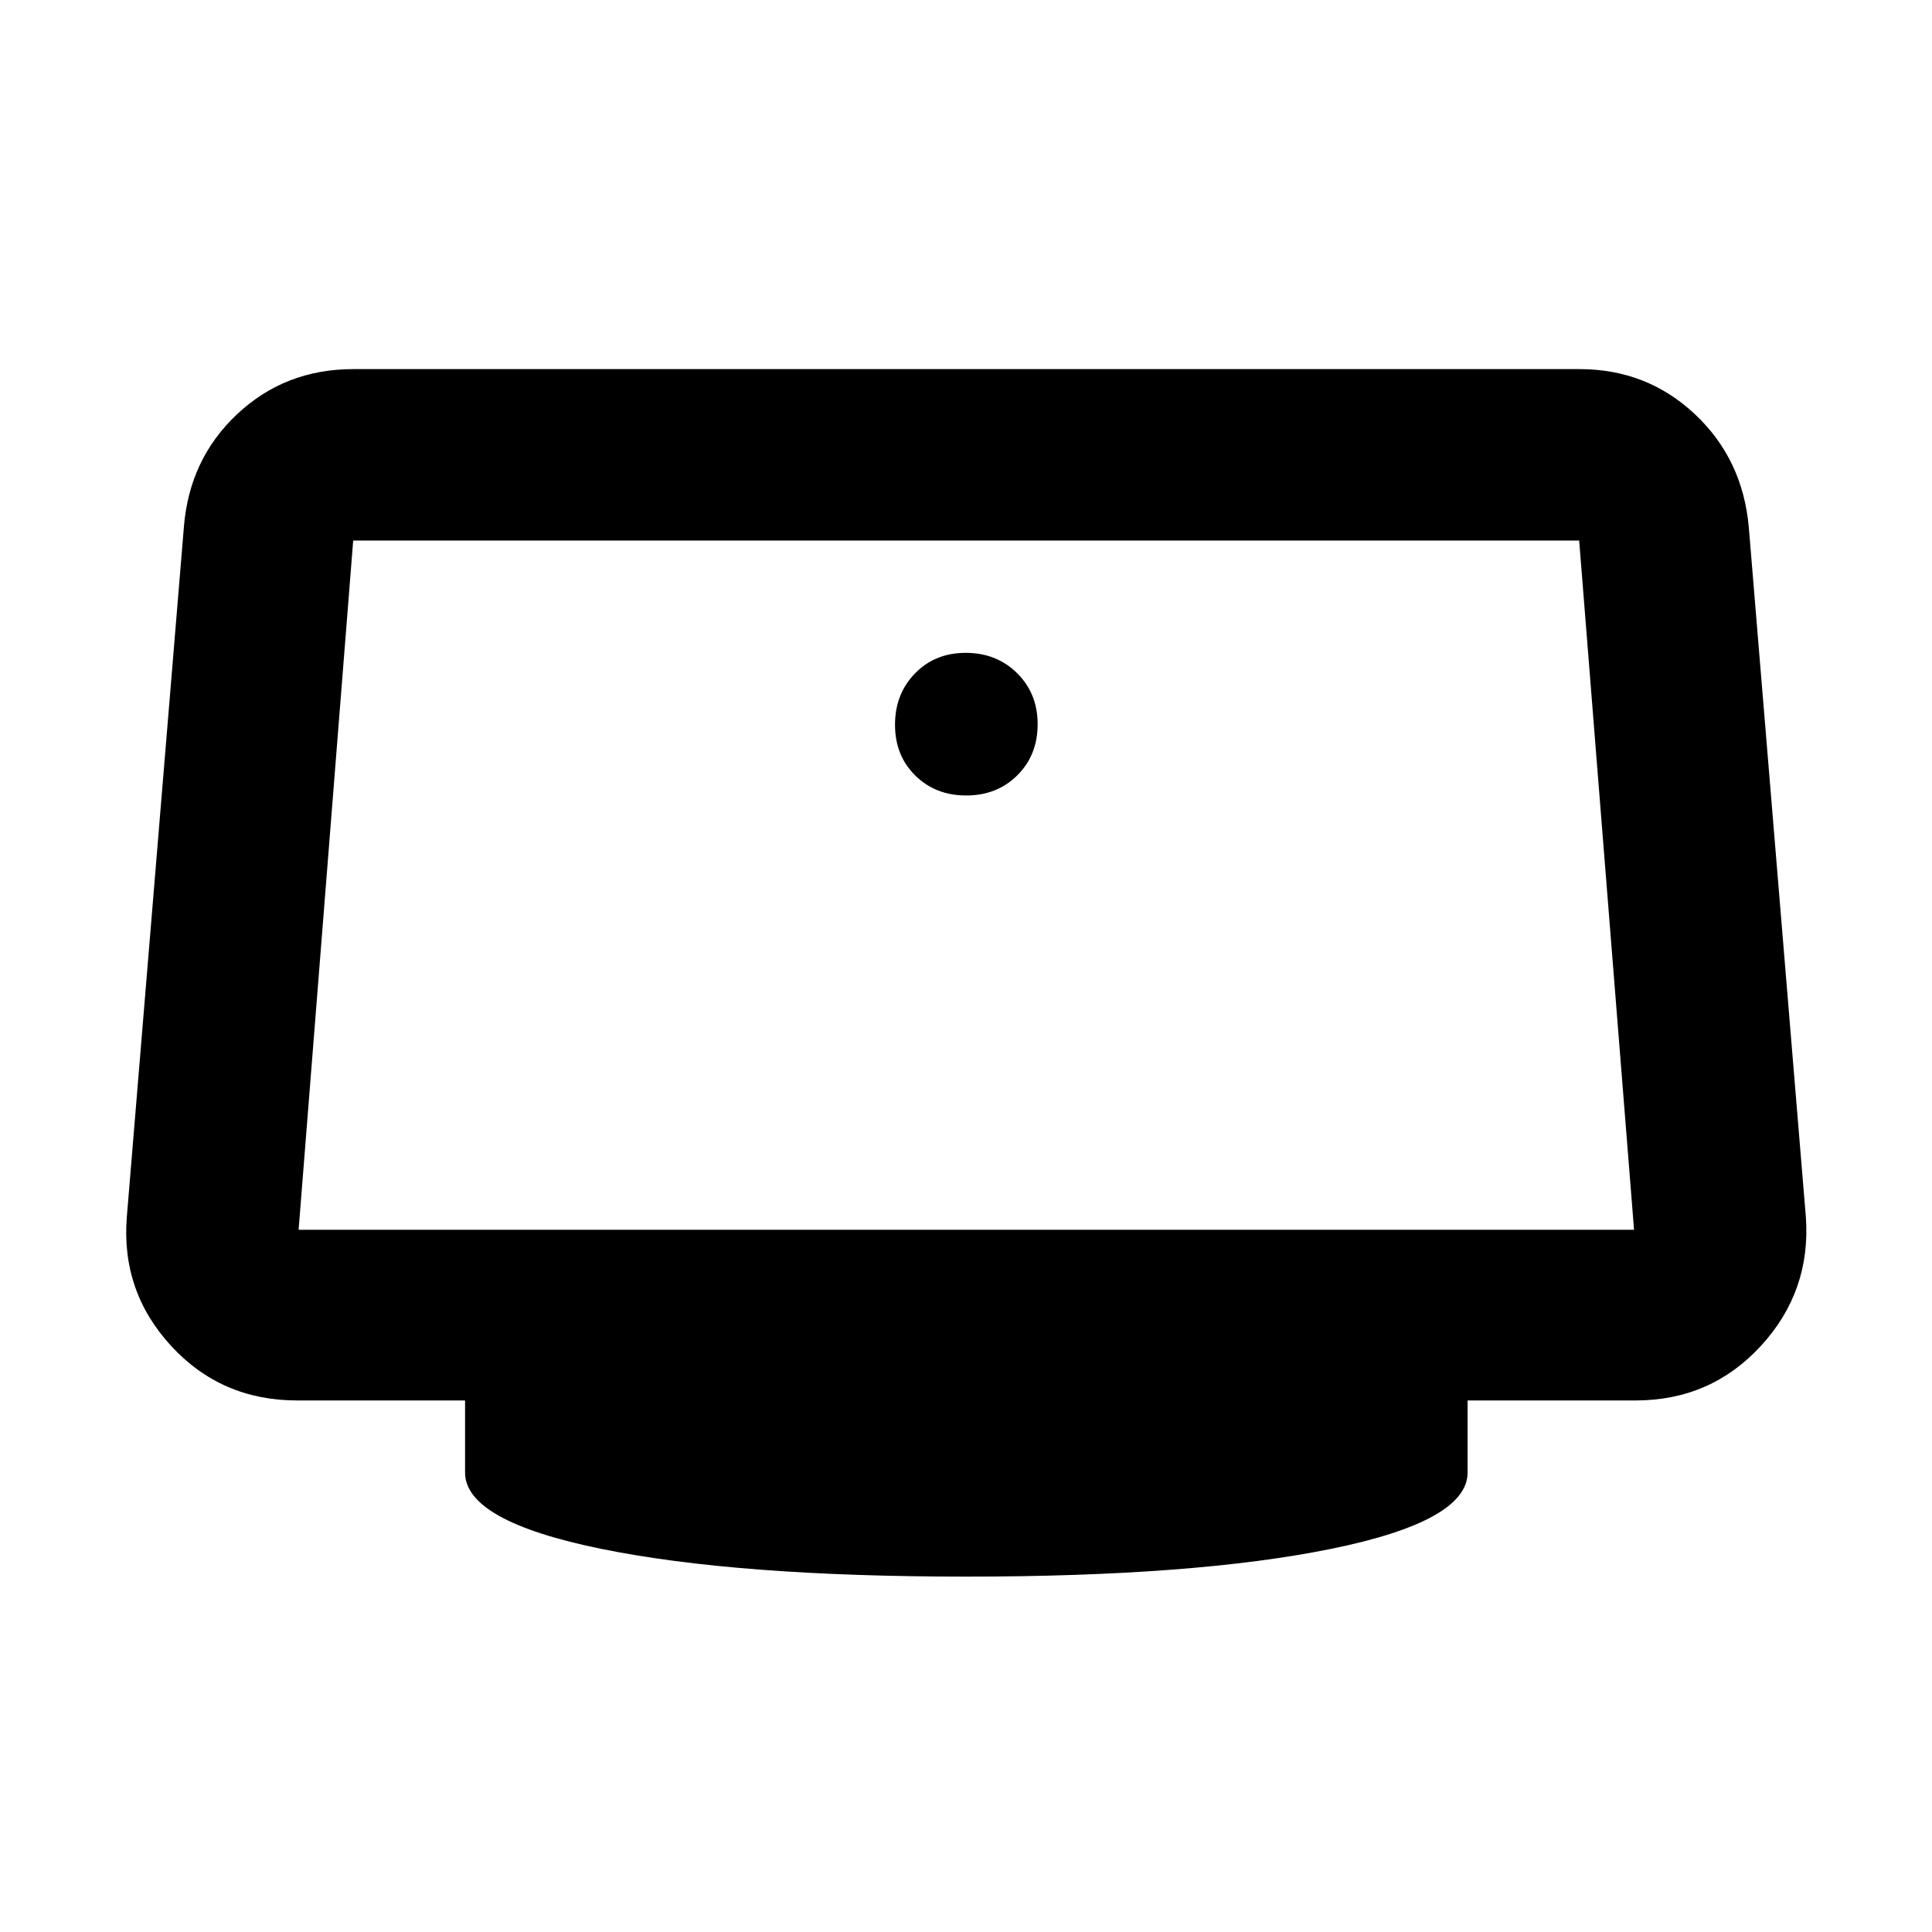 <svg xmlns="http://www.w3.org/2000/svg" height="40" viewBox="0 -960 960 960" width="40"><path d="M480.12-564.73q15.3 0 25.39-10.04t10.09-25.35q0-15.3-10.21-25.39-10.2-10.09-25.51-10.09-15.3 0-25.22 10.21-9.93 10.2-9.93 25.51 0 15.3 10.04 25.22 10.04 9.93 25.35 9.93ZM480-176.59q-113.69 0-181.3-13.8-67.61-13.8-67.61-37.9v-35.83H147.7q-37.73 0-62.67-27.11-24.94-27.1-22.02-64l28.34-342.65q2.65-33.99 26.51-56.35 23.85-22.36 57.64-22.36h609.33q33.46 0 57.31 22.36 23.86 22.36 26.84 56.35l28.35 342.65q2.58 36.9-22.35 64-24.93 27.11-62.3 27.11h-83.44v35.83q0 24.1-67.78 37.9-67.77 13.8-181.46 13.8ZM148.38-348.93h663.57L784.68-691.4H175.5l-27.12 342.47ZM480-520Z"/></svg>